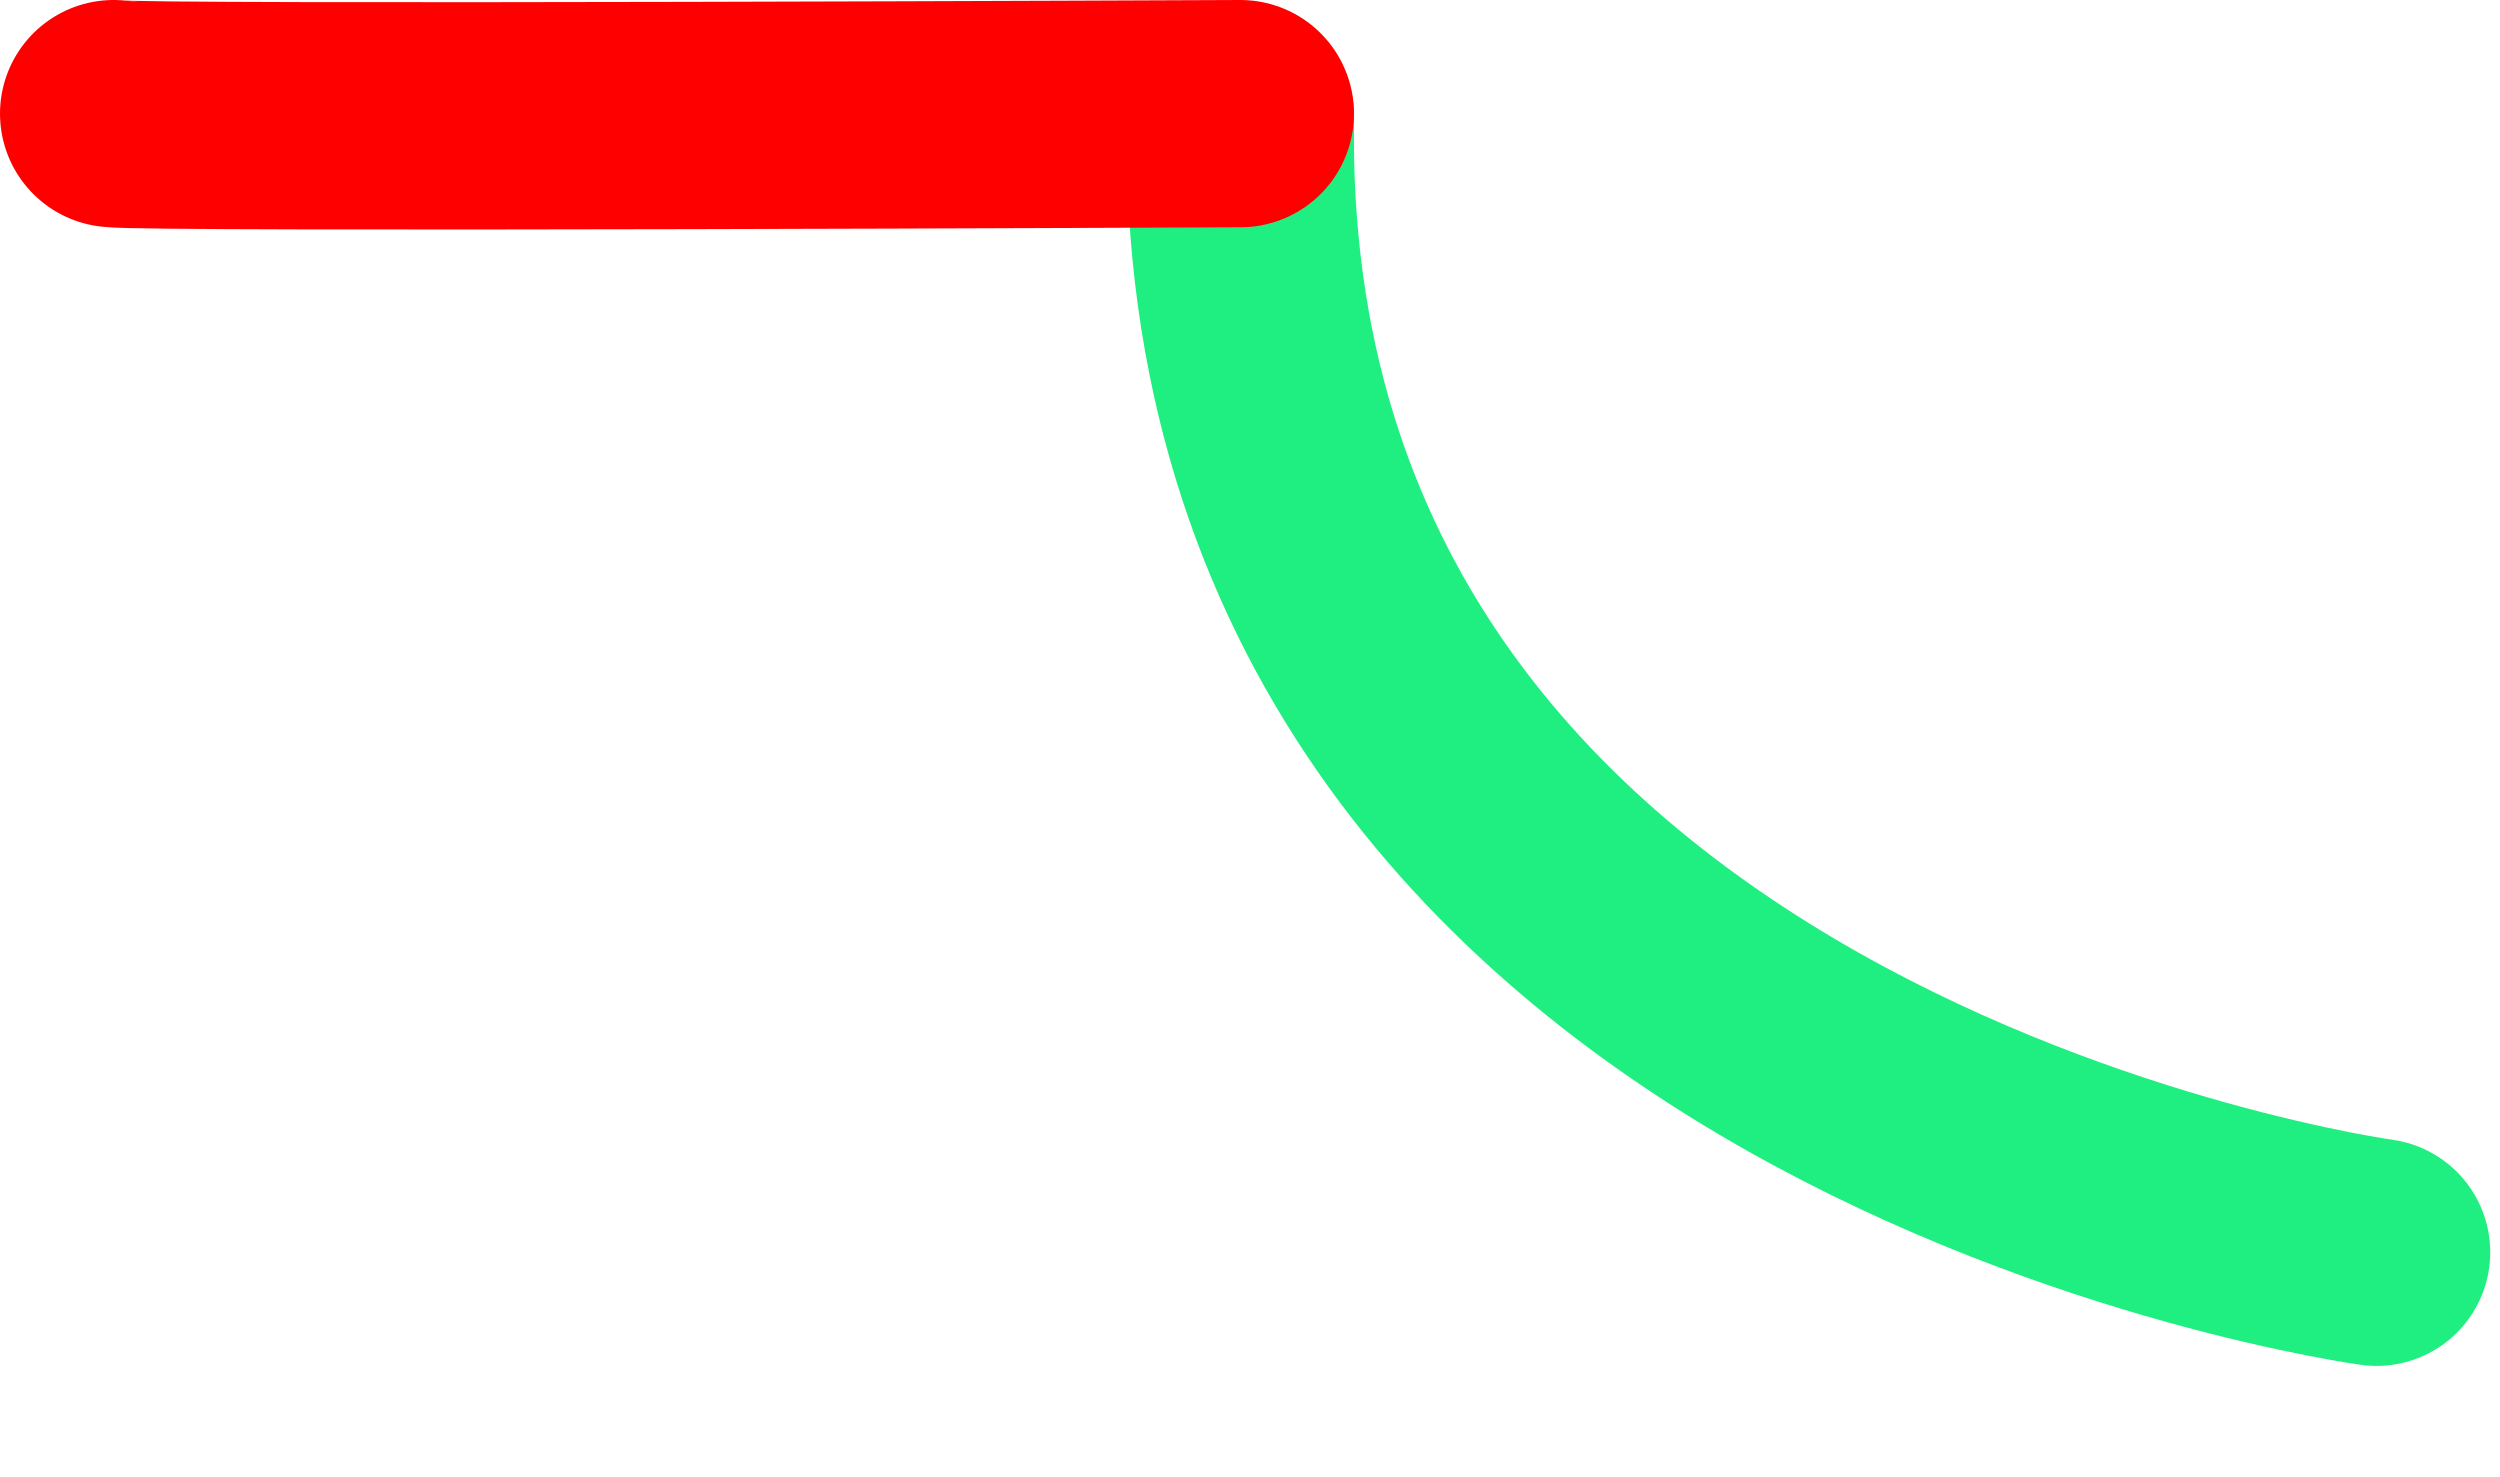 <?xml version="1.0" encoding="UTF-8" standalone="no"?><!DOCTYPE svg PUBLIC "-//W3C//DTD SVG 1.1//EN" "http://www.w3.org/Graphics/SVG/1.1/DTD/svg11.dtd"><svg width="22px" height="13px" version="1.1" xmlns="http://www.w3.org/2000/svg" xmlns:xlink="http://www.w3.org/1999/xlink" xml:space="preserve" style="fill-rule:evenodd;clip-rule:evenodd;stroke-linecap:round;stroke-linejoin:round;stroke-miterlimit:1.5;"><g><path d="M10.916,1.02C10.768,9.638 20.914,11.02 20.914,11.02" style="fill:none;stroke:#1fef80;stroke-width:2px;"/><path d="M1,1C1.257,1.044 10.915,1 10.915,1" style="fill:none;stroke:#f00;stroke-width:2px;"/></g></svg>